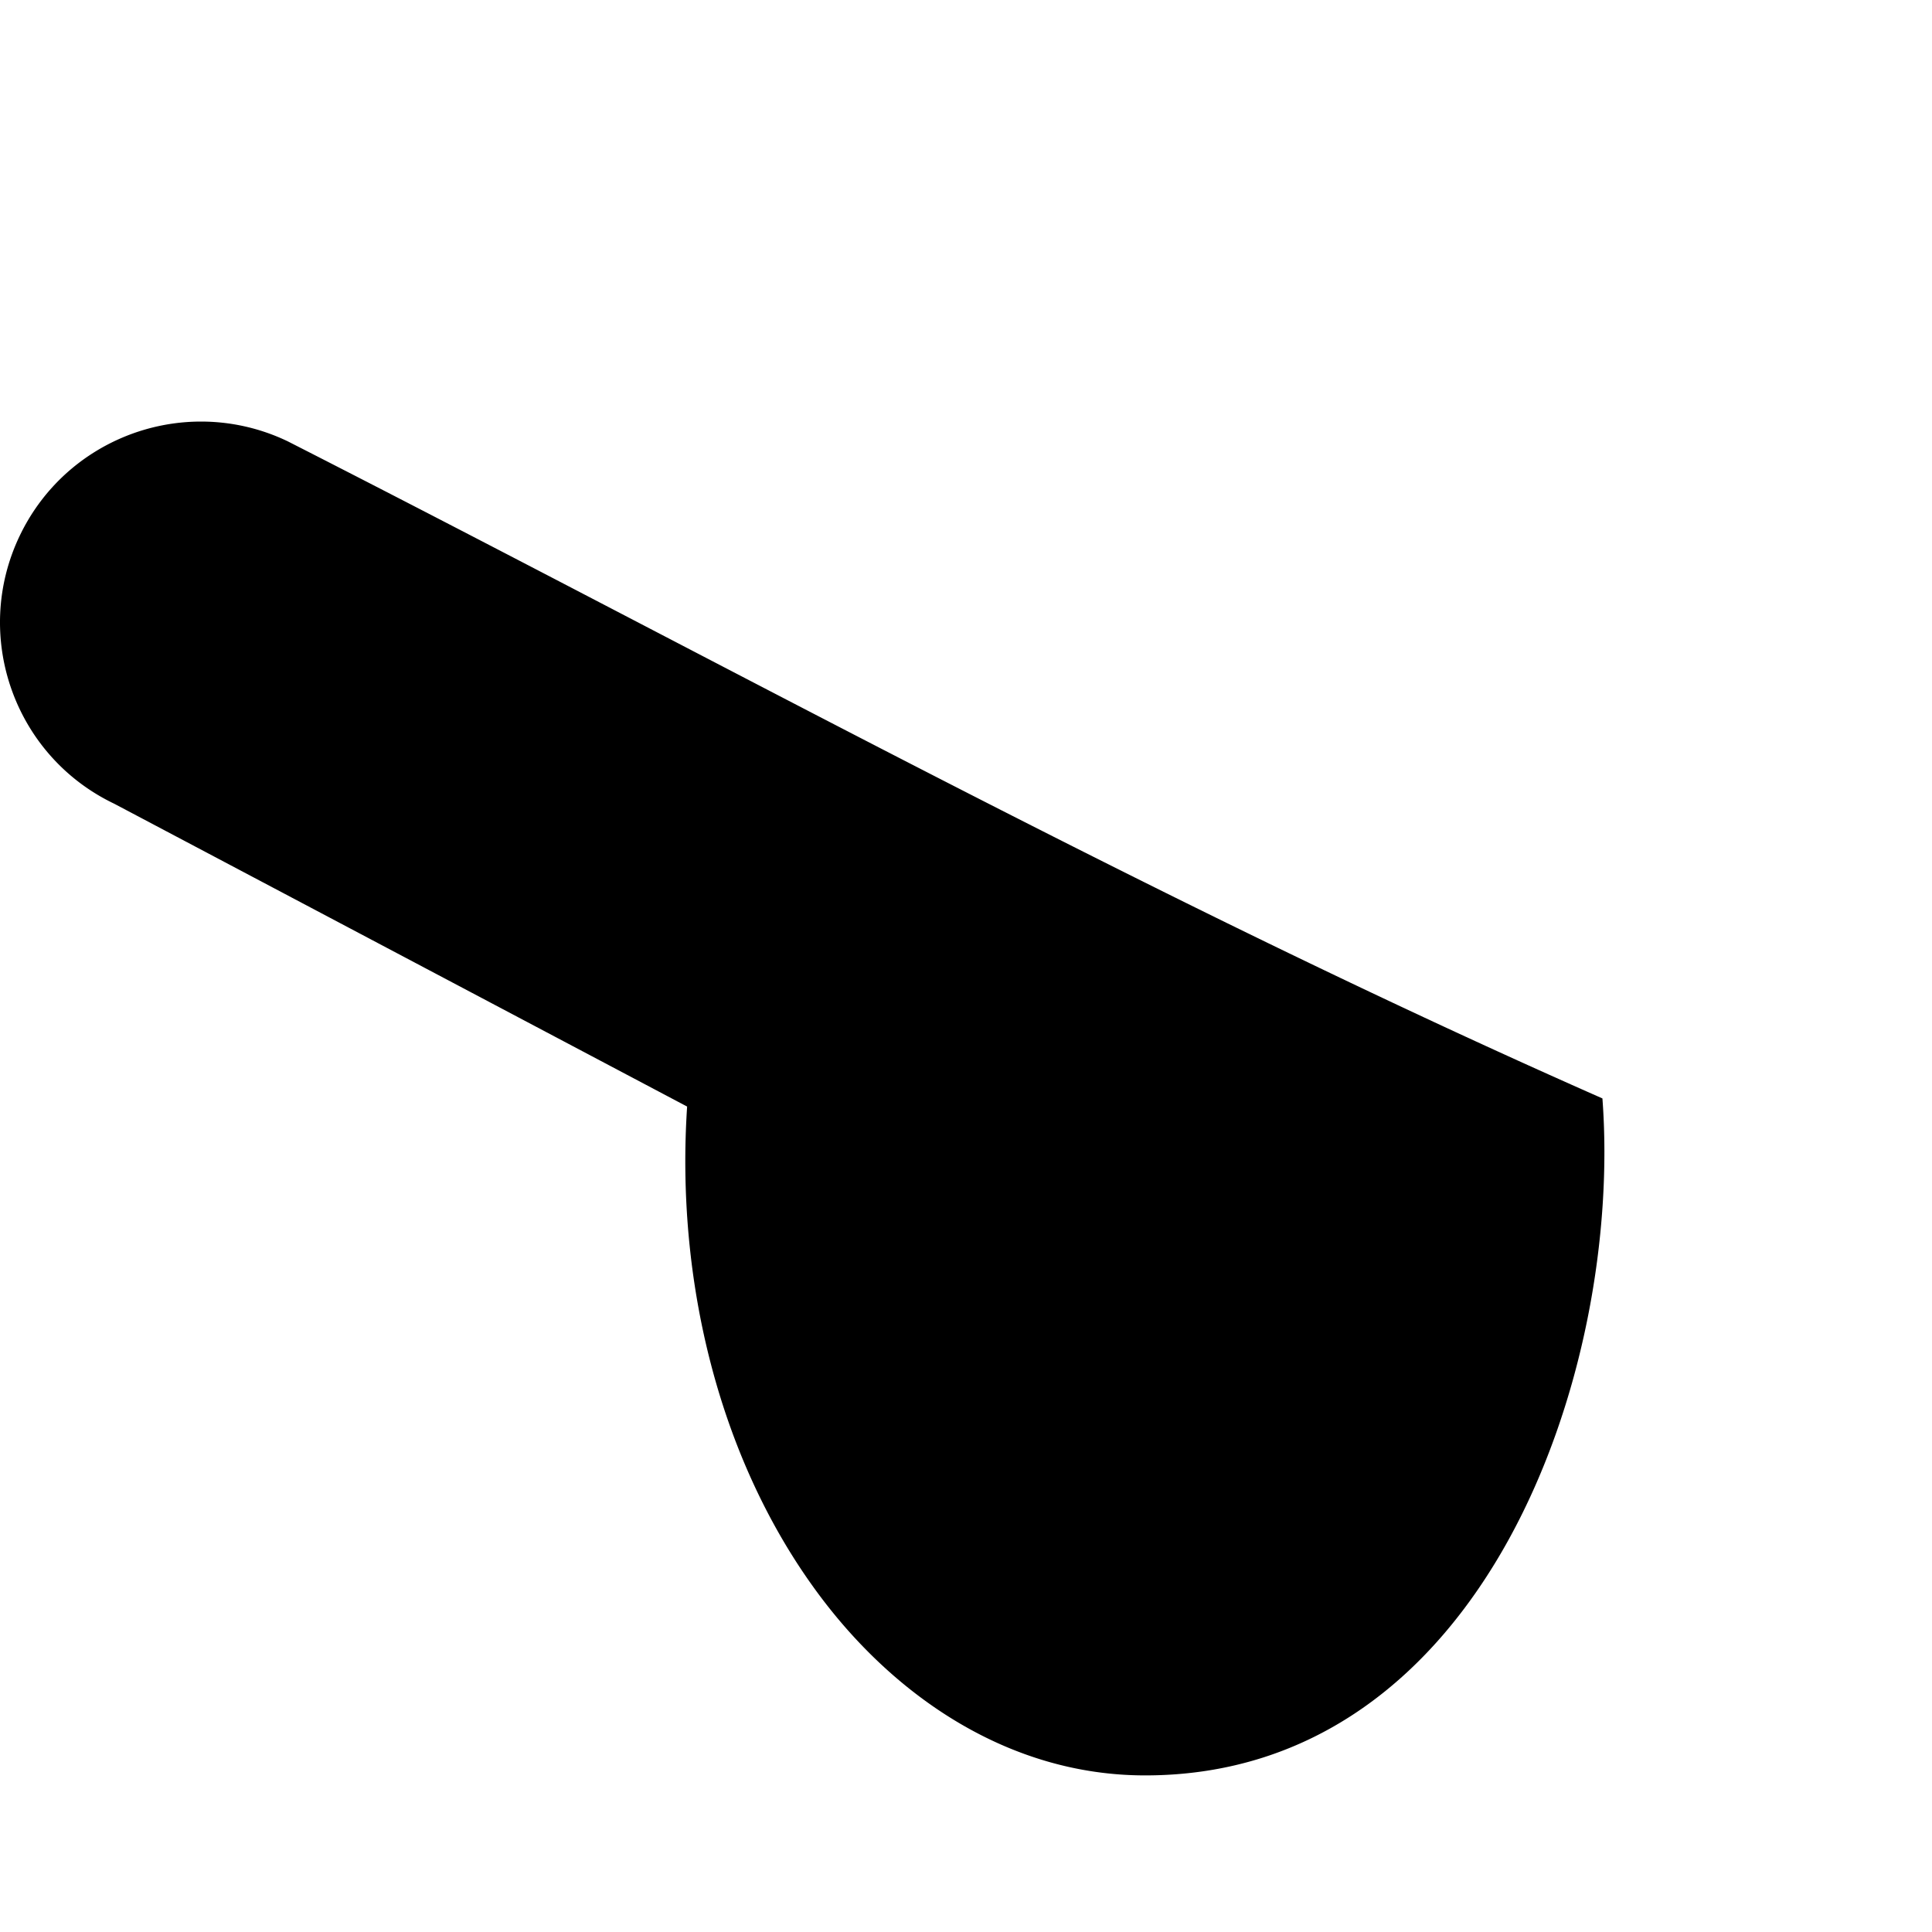 <svg xmlns="http://www.w3.org/2000/svg" version="1.1" viewBox="0 0 512 512" fill="currentColor"><path fill="currentColor" d="M53.124 111.719c-19.81.058-38.793 11.221-47.906 30.281c-12.679 26.518-1.457 58.321 25.063 71l151.813 80.25c-3.034 45.712 8.308 92.828 34.031 128.125c20.554 28.23 51.333 49.125 87.344 49.125c90.142 0 126.618-107.279 121.188-179.406c-119.785-52.833-231.843-114.748-348.438-174.156a53.065 53.065 0 0 0-23.094-5.219zm893.5 0a53.065 53.065 0 0 0-23.094 5.219c-116.595 59.408-228.653 121.323-348.438 174.156C569.661 363.222 606.137 470.5 696.28 470.5c36.011 0 66.79-20.895 87.344-49.125c25.723-35.297 37.065-82.413 34.031-128.125L969.468 213c26.519-12.679 37.742-44.482 25.063-71c-9.113-19.061-28.096-30.223-47.906-30.281zM494.03 648.844c-165.217.478-330.443 61.75-460.656 184l-2.906 2.969c-5.883 5.581-10.716 10.191-14.438 13.938c-20.747 20.849-20.973 54.992-.594 76.219c20.376 21.227 53.783 21.473 74.531.625l12.094-11.969l2.75-2.406C216.749 807.124 359.167 755.288 501.03 756.564c142.934 1.235 285.543 56.401 396.063 165.125a555.635 555.635 0 0 1 12.094 12.219c20.398 21.227 53.784 21.493 74.531.625c20.747-20.848 20.971-55.023.594-76.25a636.613 636.613 0 0 0-14.156-14.313C839.592 715.534 670.965 650.3 501.906 648.845c-2.622-.023-5.253-.008-7.875 0z"/></svg>
